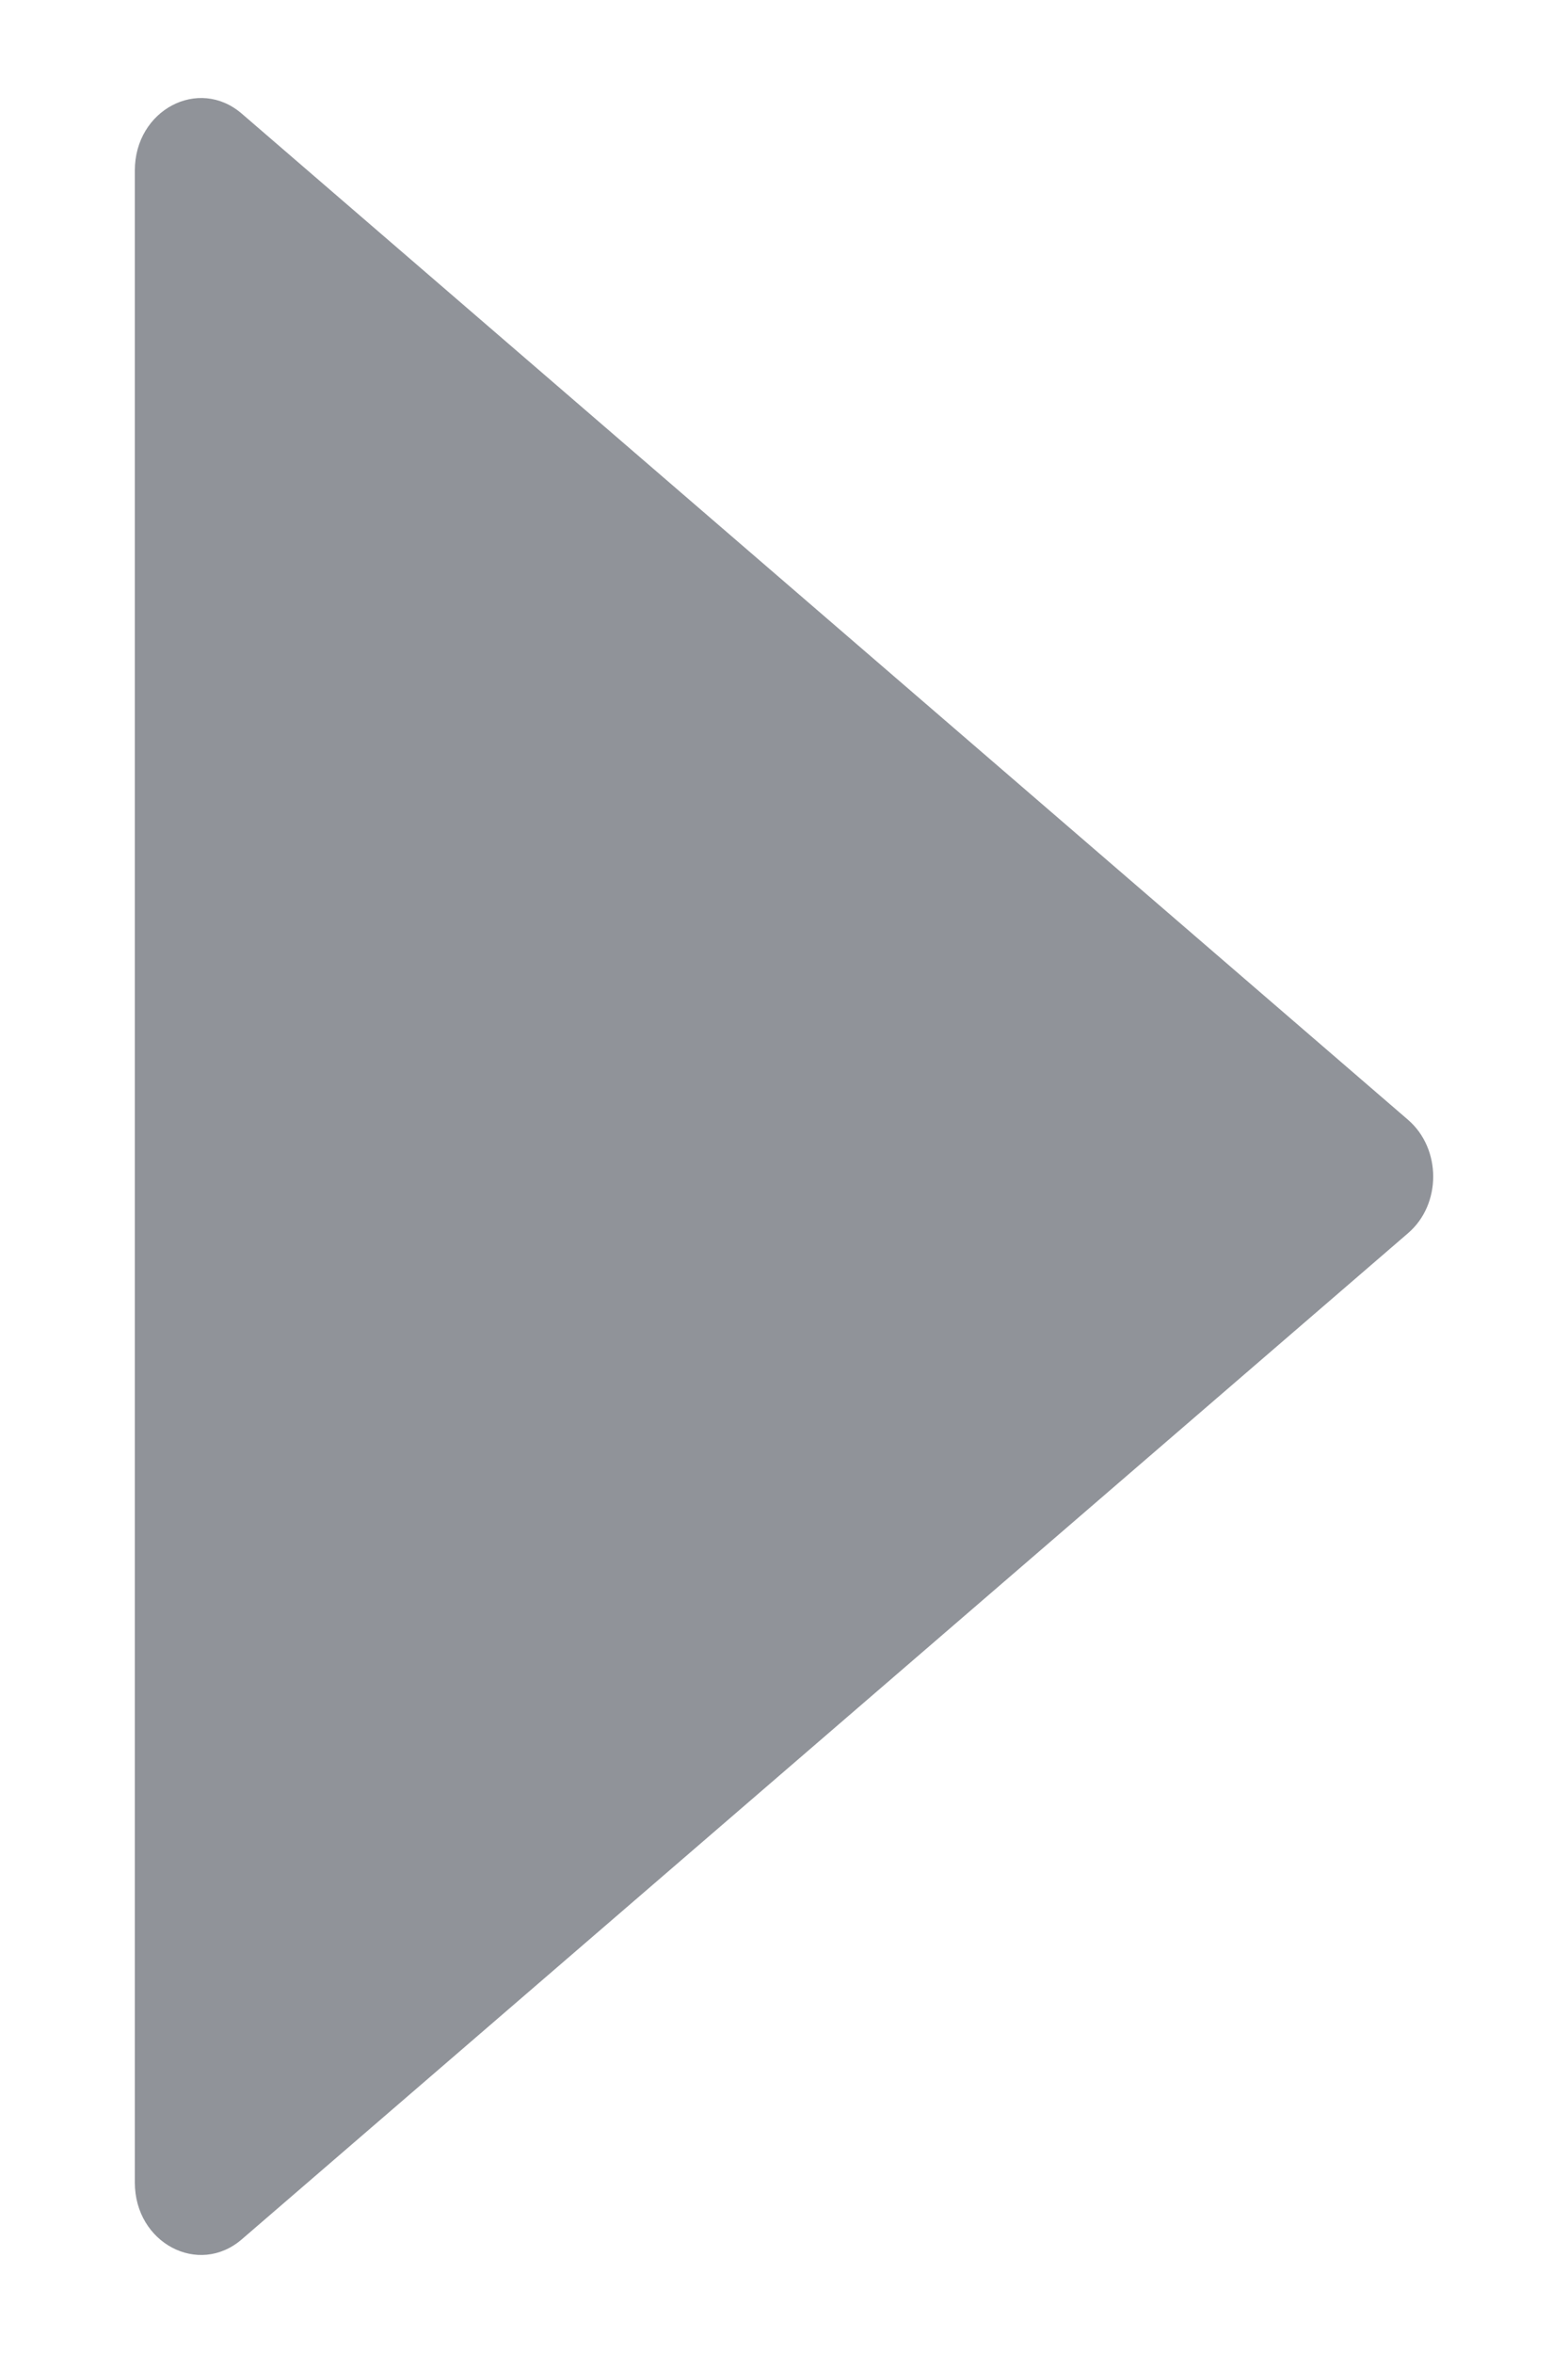 <?xml version="1.0" encoding="UTF-8"?>
<svg width="8px" height="12px" viewBox="0 0 8 12" version="1.1" xmlns="http://www.w3.org/2000/svg" xmlns:xlink="http://www.w3.org/1999/xlink">
    <!-- Generator: Sketch 59 (86127) - https://sketch.com -->
    <title>caret-down</title>
    <desc>Created with Sketch.</desc>
    <g id="资产管理" stroke="none" stroke-width="1" fill="none" fill-rule="evenodd">
        <g id="7-1-仪器类型" transform="translate(-304, -239)">
            <g id="Main" transform="translate(264, 80)">
                <g id="仪器类型" transform="translate(0, 33)">
                    <g id="海洋仪器" transform="translate(30, 112)">
                        <g id="caret-down" transform="translate(14, 20) rotate(-90) translate(-14, -20) translate(6, 12)">
                            <rect id="矩形" fill="#000000" fill-rule="nonzero" opacity="0" x="0" y="0" width="16" height="16"></rect>
                            <path d="M13.131,4.688 L2.869,4.688 C2.561,4.688 2.389,5.013 2.58,5.234 L7.711,11.184 C7.858,11.355 8.141,11.355 8.289,11.184 L13.42,5.234 C13.611,5.013 13.439,4.688 13.131,4.688 Z" id="路径" fill="#909399"></path>
                        </g>
                    </g>
                </g>
            </g>
        </g>
    </g>
</svg>